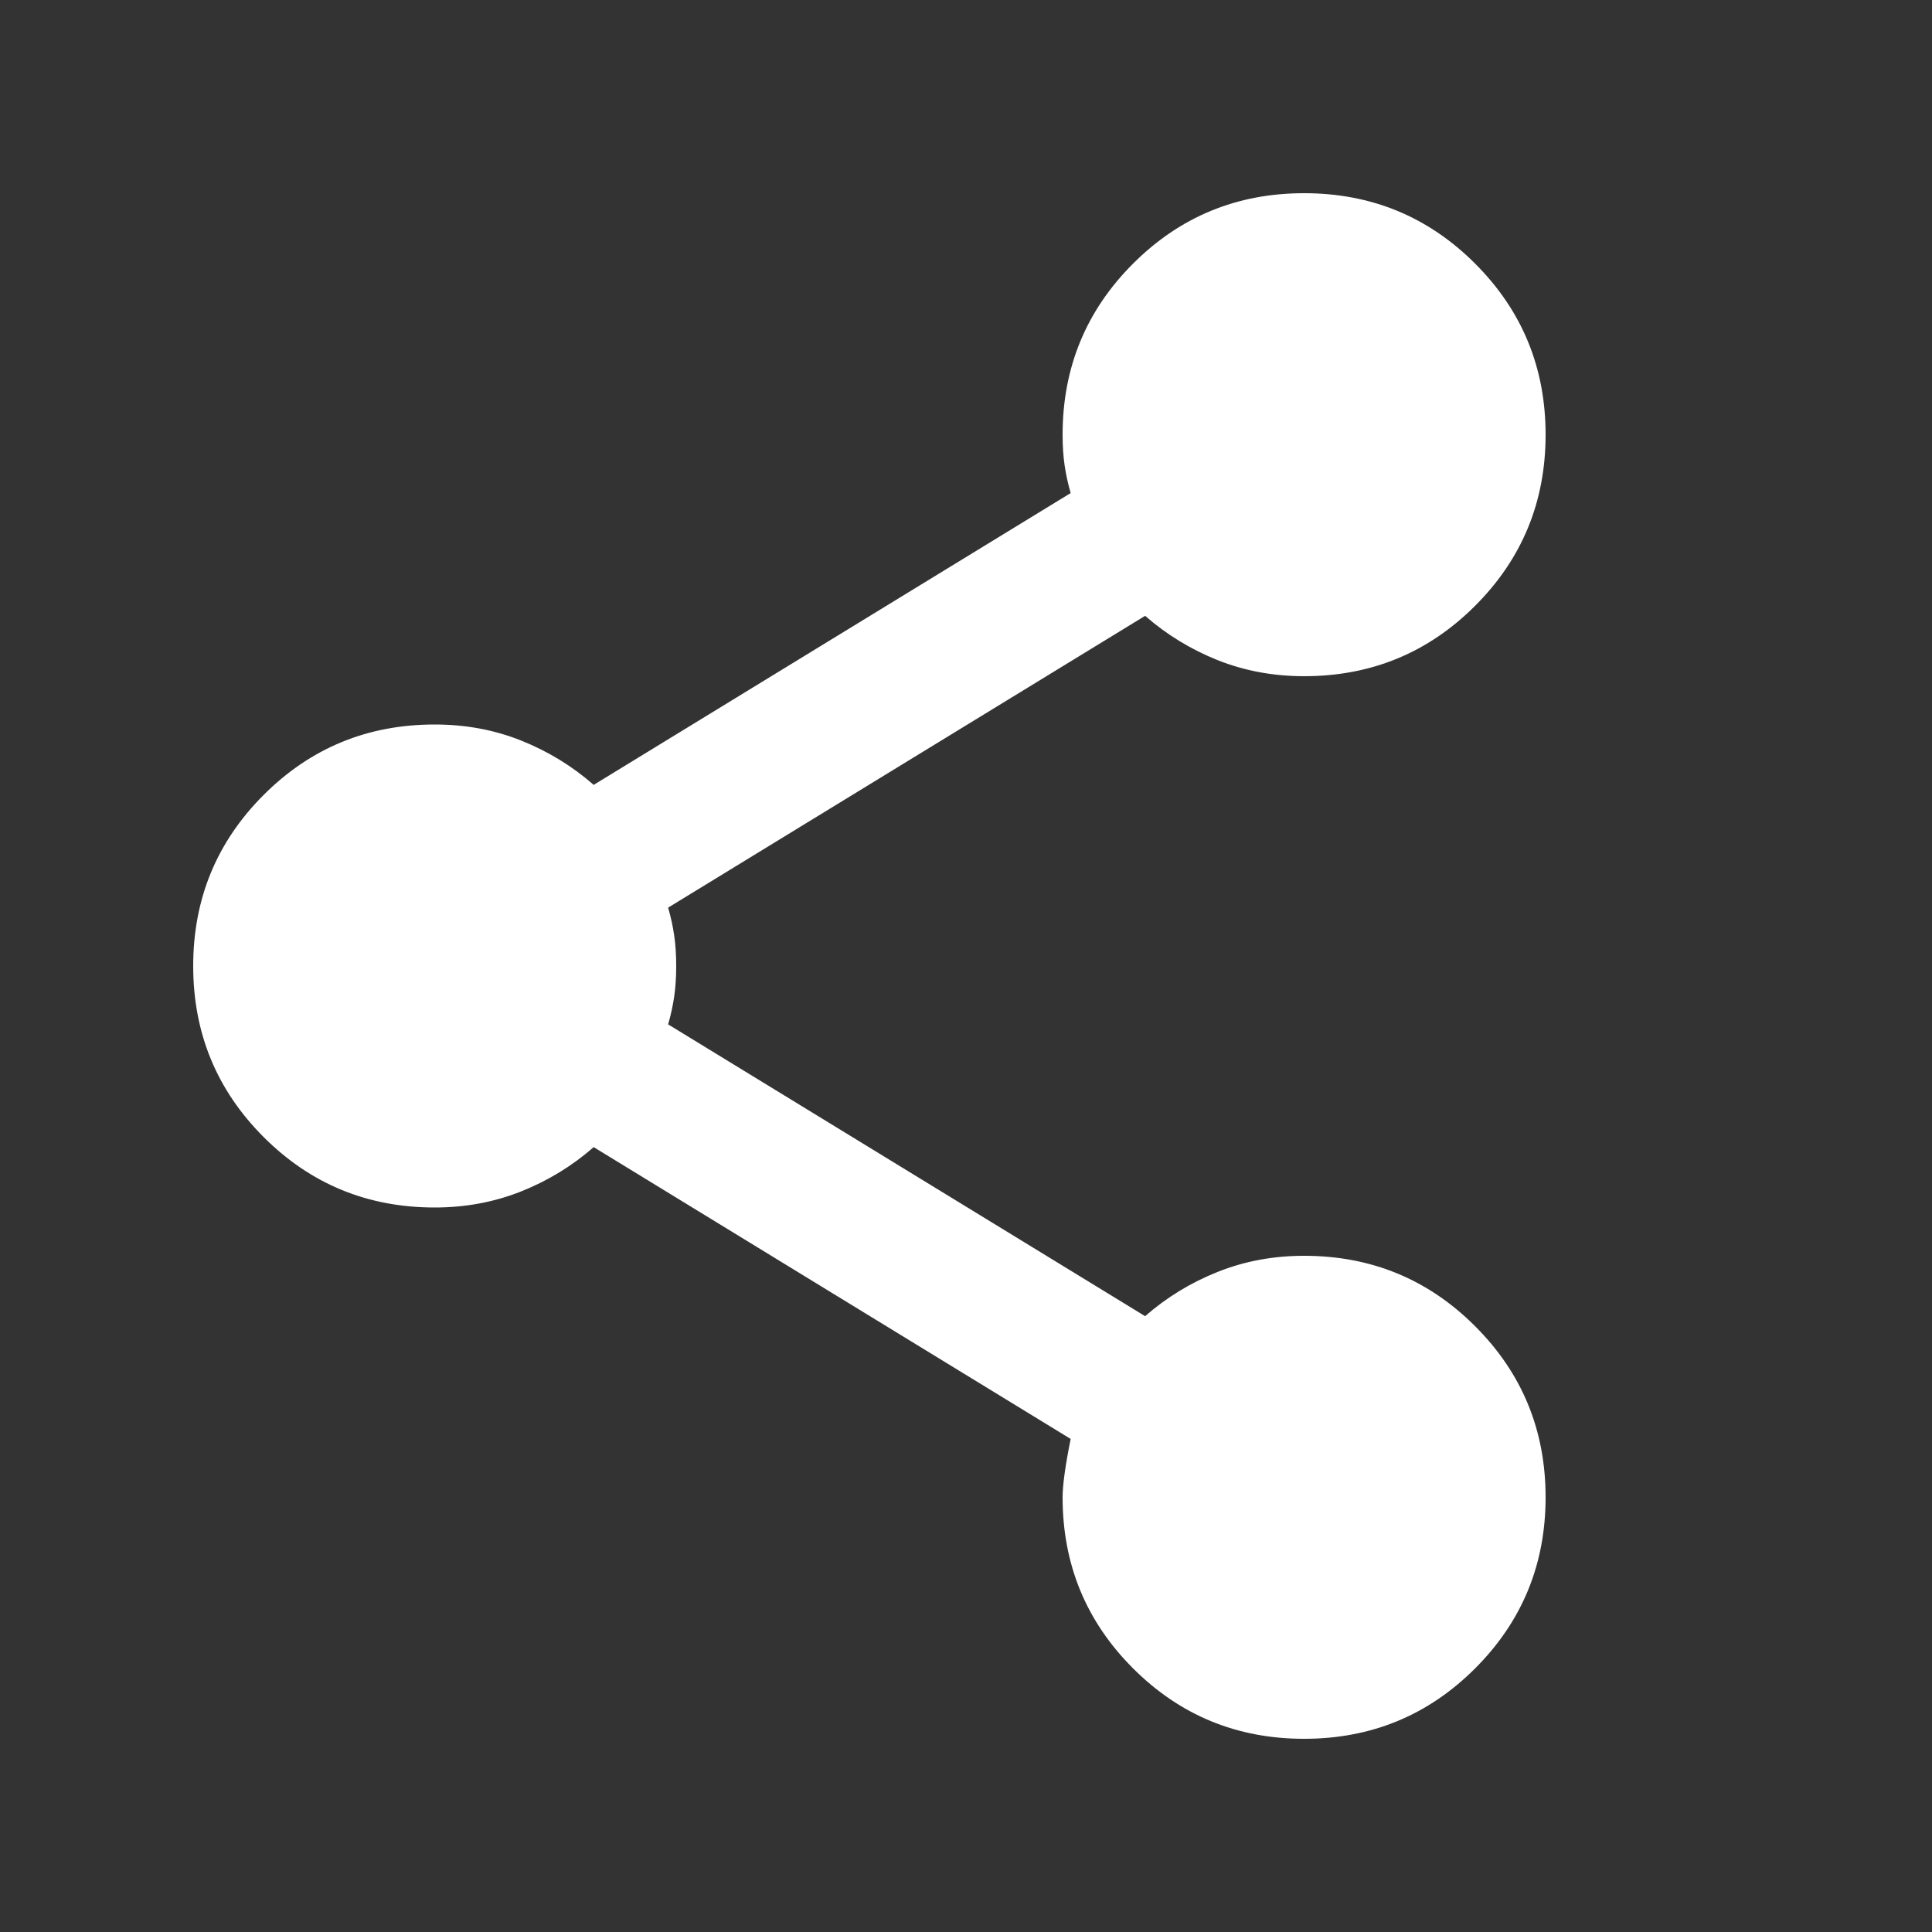 <svg width="52" height="52" viewBox="0 0 52 52" fill="none" xmlns="http://www.w3.org/2000/svg">
<rect x="0" y="0" width="52" height="52" fill="#333333" stroke="none"/>
<mask id="mask0_129_951" style="mask-type:alpha" maskUnits="userSpaceOnUse" x="0" y="0" width="52" height="52">
<rect width="52" height="52" fill="#D9D9D9"/>
</mask>
<g mask="url(#mask0_129_951)">
<path d="M35.1 46.8C33.294 46.8 31.76 46.168 30.496 44.904C29.232 43.64 28.6 42.105 28.6 40.3C28.6 39.975 28.672 39.451 28.817 38.729L15.979 30.875C15.401 31.381 14.751 31.778 14.027 32.067C13.303 32.355 12.527 32.5 11.7 32.5C9.894 32.5 8.36 31.868 7.096 30.604C5.832 29.34 5.2 27.805 5.2 26C5.2 24.194 5.832 22.66 7.096 21.396C8.36 20.132 9.894 19.5 11.7 19.5C12.531 19.5 13.307 19.644 14.029 19.933C14.751 20.222 15.401 20.619 15.979 21.125L28.817 13.271C28.744 13.018 28.69 12.769 28.654 12.523C28.618 12.277 28.6 12.003 28.6 11.7C28.6 9.894 29.232 8.36 30.496 7.096C31.76 5.832 33.294 5.2 35.1 5.2C36.906 5.2 38.44 5.832 39.704 7.096C40.968 8.36 41.6 9.894 41.6 11.7C41.6 13.505 40.968 15.04 39.704 16.304C38.44 17.568 36.906 18.2 35.1 18.2C34.27 18.2 33.493 18.055 32.771 17.767C32.049 17.478 31.399 17.081 30.821 16.575L17.983 24.429C18.056 24.682 18.11 24.931 18.146 25.177C18.182 25.423 18.2 25.697 18.2 26C18.2 26.303 18.182 26.577 18.146 26.823C18.11 27.069 18.056 27.318 17.983 27.571L30.821 35.425C31.399 34.919 32.05 34.522 32.774 34.233C33.497 33.944 34.273 33.8 35.1 33.8C36.906 33.8 38.44 34.432 39.704 35.696C40.968 36.96 41.6 38.494 41.6 40.3C41.6 42.105 40.968 43.64 39.704 44.904C38.44 46.168 36.906 46.8 35.1 46.8Z" fill="white"/>
</g>
</svg>

